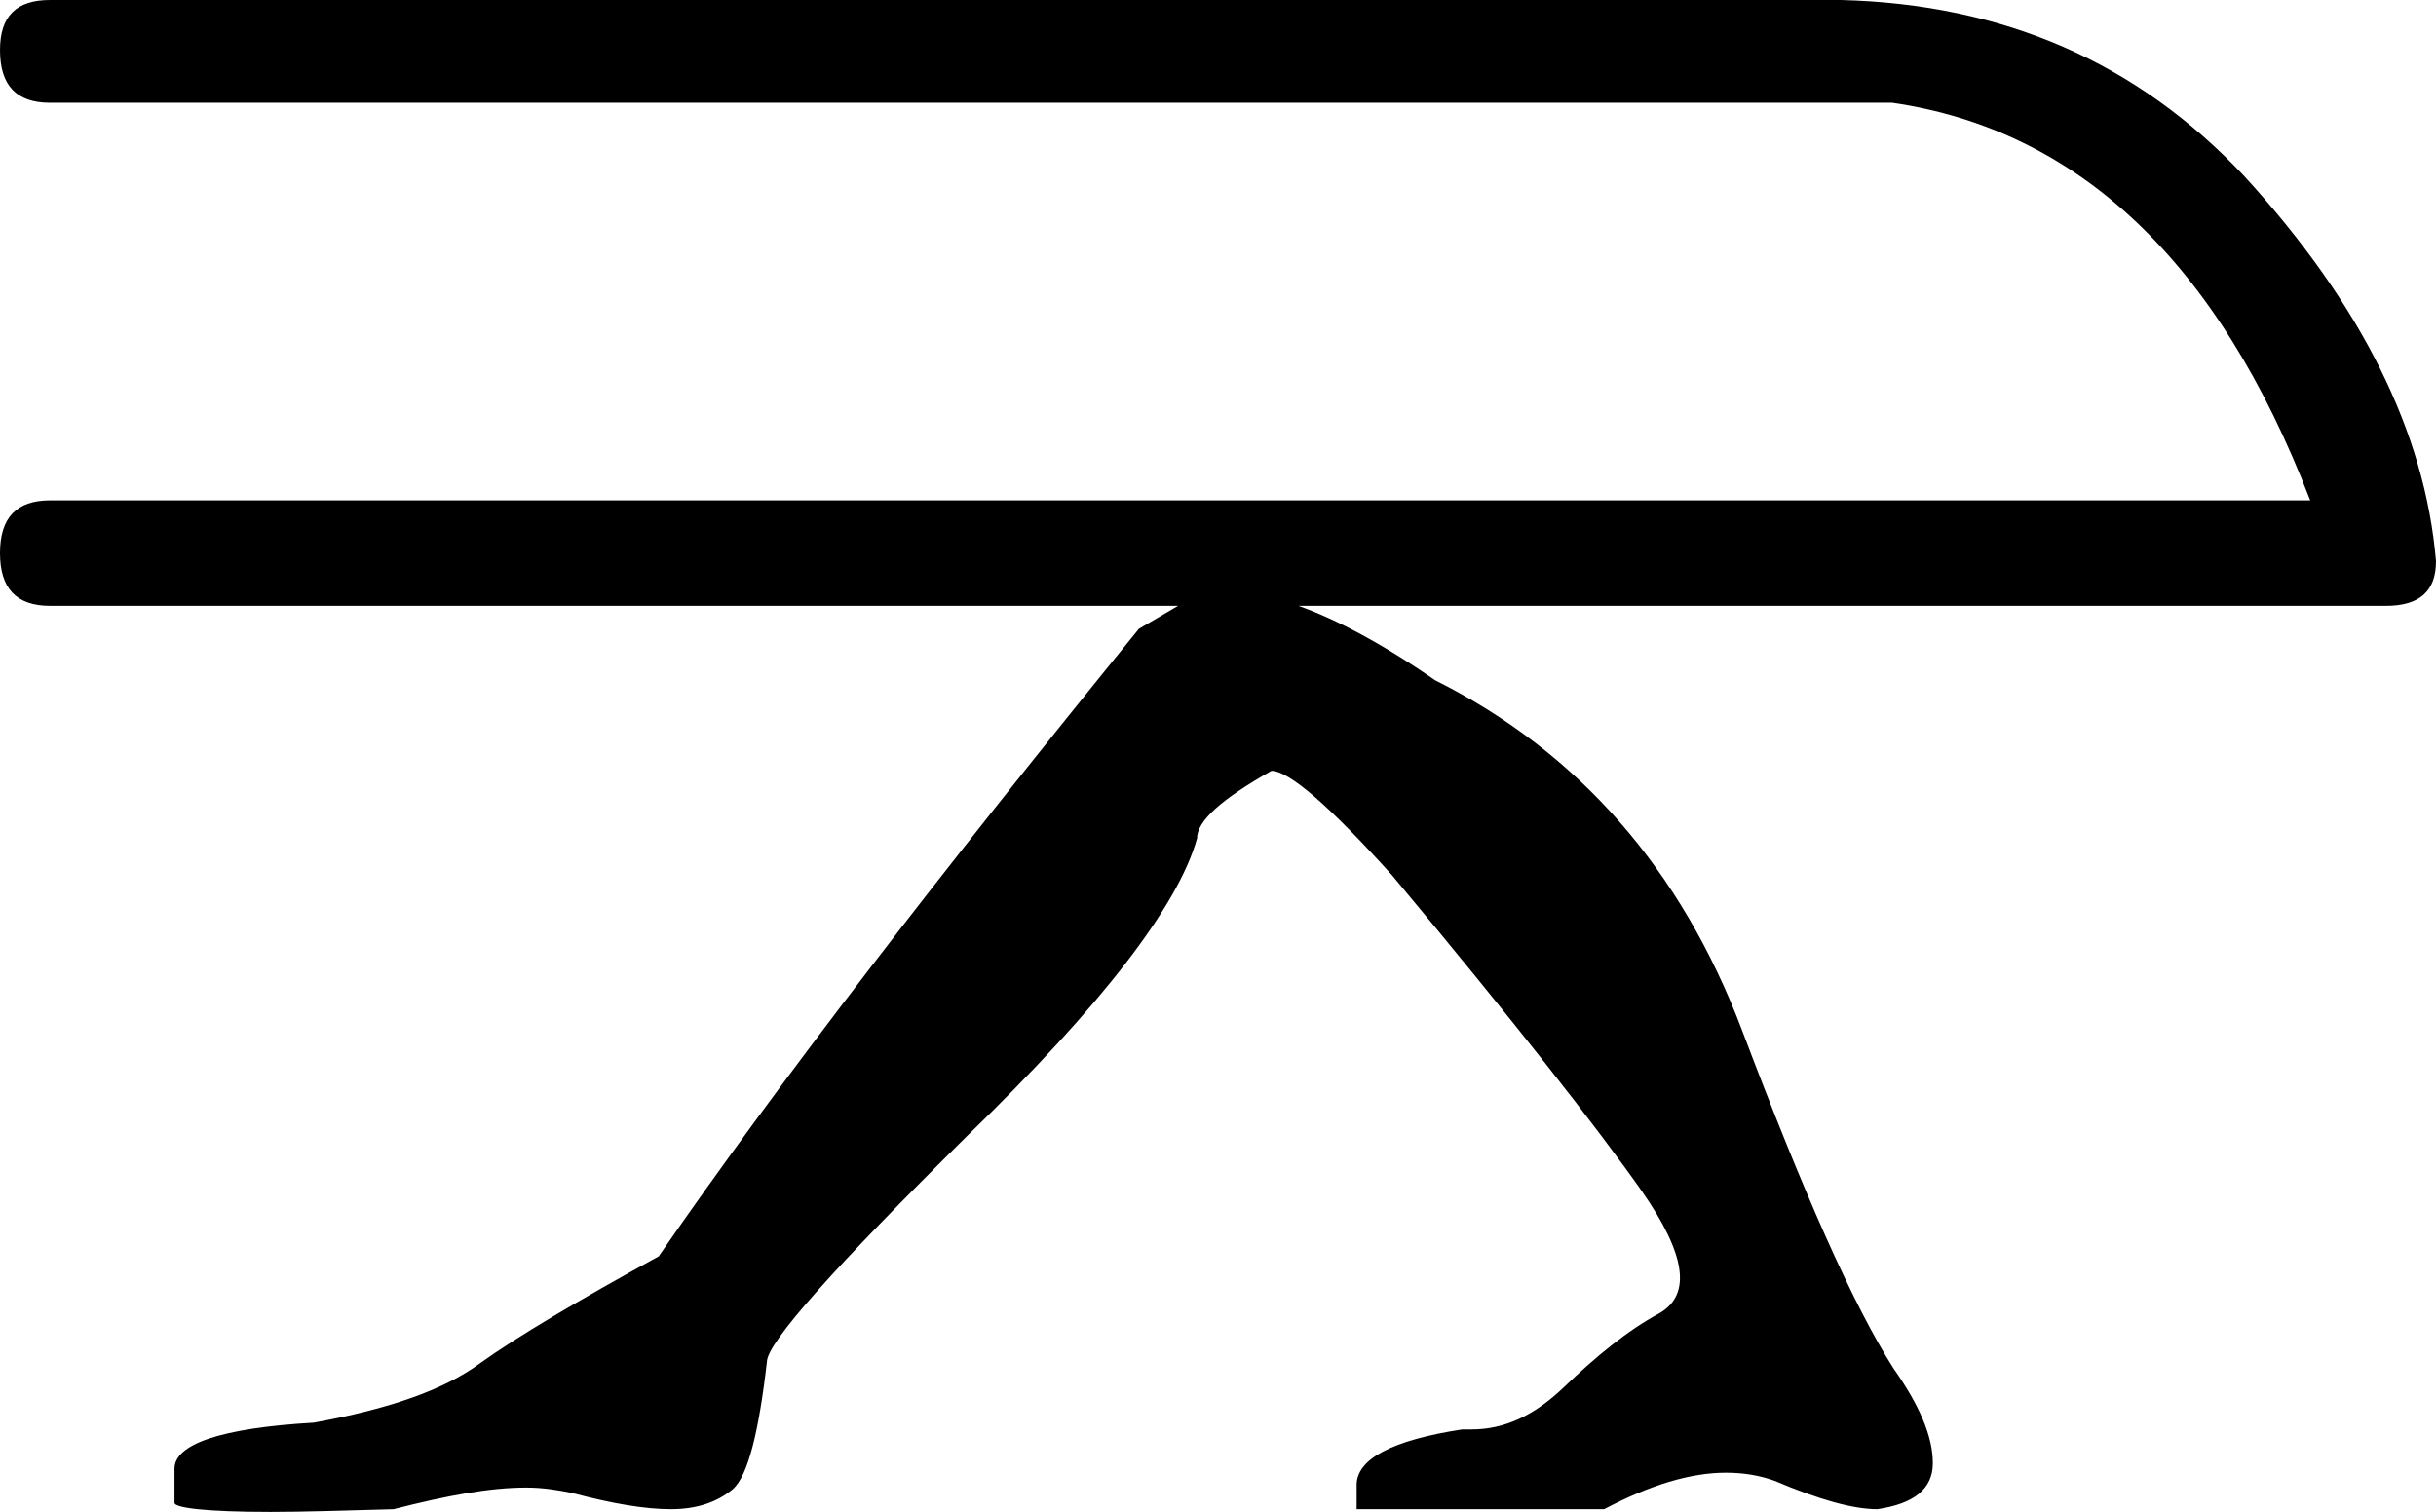 <?xml version='1.0' encoding ='UTF-8' standalone='yes'?>
<svg width='18.01' height='11.18' xmlns='http://www.w3.org/2000/svg' xmlns:xlink='http://www.w3.org/1999/xlink' xmlns:inkscape='http://www.inkscape.org/namespaces/inkscape'>
<path style='fill:#000000; stroke:none' d=' M 0.37 0  C 0.12 0 0 0.12 0 0.37  C 0 0.63 0.12 0.76 0.37 0.76  L 13.99 0.76  C 15.36 0.96 16.4 1.93 17.08 3.7  L 0.37 3.7  C 0.12 3.7 0 3.83 0 4.09  C 0 4.35 0.12 4.48 0.37 4.48  L 8.71 4.48  L 8.42 4.65  C 6.95 6.46 5.76 8 4.87 9.29  C 4.27 9.62 3.83 9.88 3.55 10.08  C 3.28 10.28 2.87 10.42 2.32 10.52  C 1.63 10.56 1.29 10.68 1.29 10.86  L 1.29 10.87  L 1.29 11.11  C 1.28 11.15 1.52 11.18 2 11.18  C 2.24 11.18 2.55 11.17 2.91 11.16  C 3.3 11.06 3.62 11 3.89 11  C 4.02 11 4.13 11.02 4.23 11.04  C 4.53 11.12 4.77 11.16 4.96 11.16  C 5.15 11.16 5.3 11.11 5.42 11.01  C 5.53 10.91 5.61 10.59 5.67 10.07  C 5.67 9.93 6.17 9.37 7.15 8.4  C 8.14 7.44 8.71 6.7 8.85 6.2  C 8.85 6.07 9.03 5.91 9.4 5.7  C 9.53 5.7 9.83 5.96 10.29 6.47  C 11.2 7.56 11.81 8.34 12.14 8.81  C 12.46 9.27 12.51 9.57 12.27 9.71  C 12.03 9.84 11.8 10.03 11.56 10.26  C 11.34 10.47 11.12 10.57 10.88 10.57  C 10.86 10.57 10.83 10.57 10.81 10.57  C 10.29 10.65 10.03 10.79 10.03 10.98  L 10.03 11.16  L 11.86 11.16  C 12.2 10.98 12.5 10.89 12.76 10.89  C 12.89 10.89 13.01 10.91 13.12 10.95  C 13.45 11.09 13.7 11.16 13.88 11.16  C 14.15 11.12 14.29 11.01 14.29 10.82  C 14.29 10.62 14.19 10.39 14 10.12  C 13.7 9.65 13.33 8.81 12.88 7.62  C 12.43 6.43 11.67 5.56 10.61 5.03  C 10.22 4.76 9.88 4.58 9.6 4.48  L 17.64 4.48  C 17.89 4.48 18.01 4.37 18.01 4.15  C 17.93 3.2 17.46 2.25 16.59 1.3  C 15.8 0.46 14.81 0.03 13.61 0  Z '/></svg>
